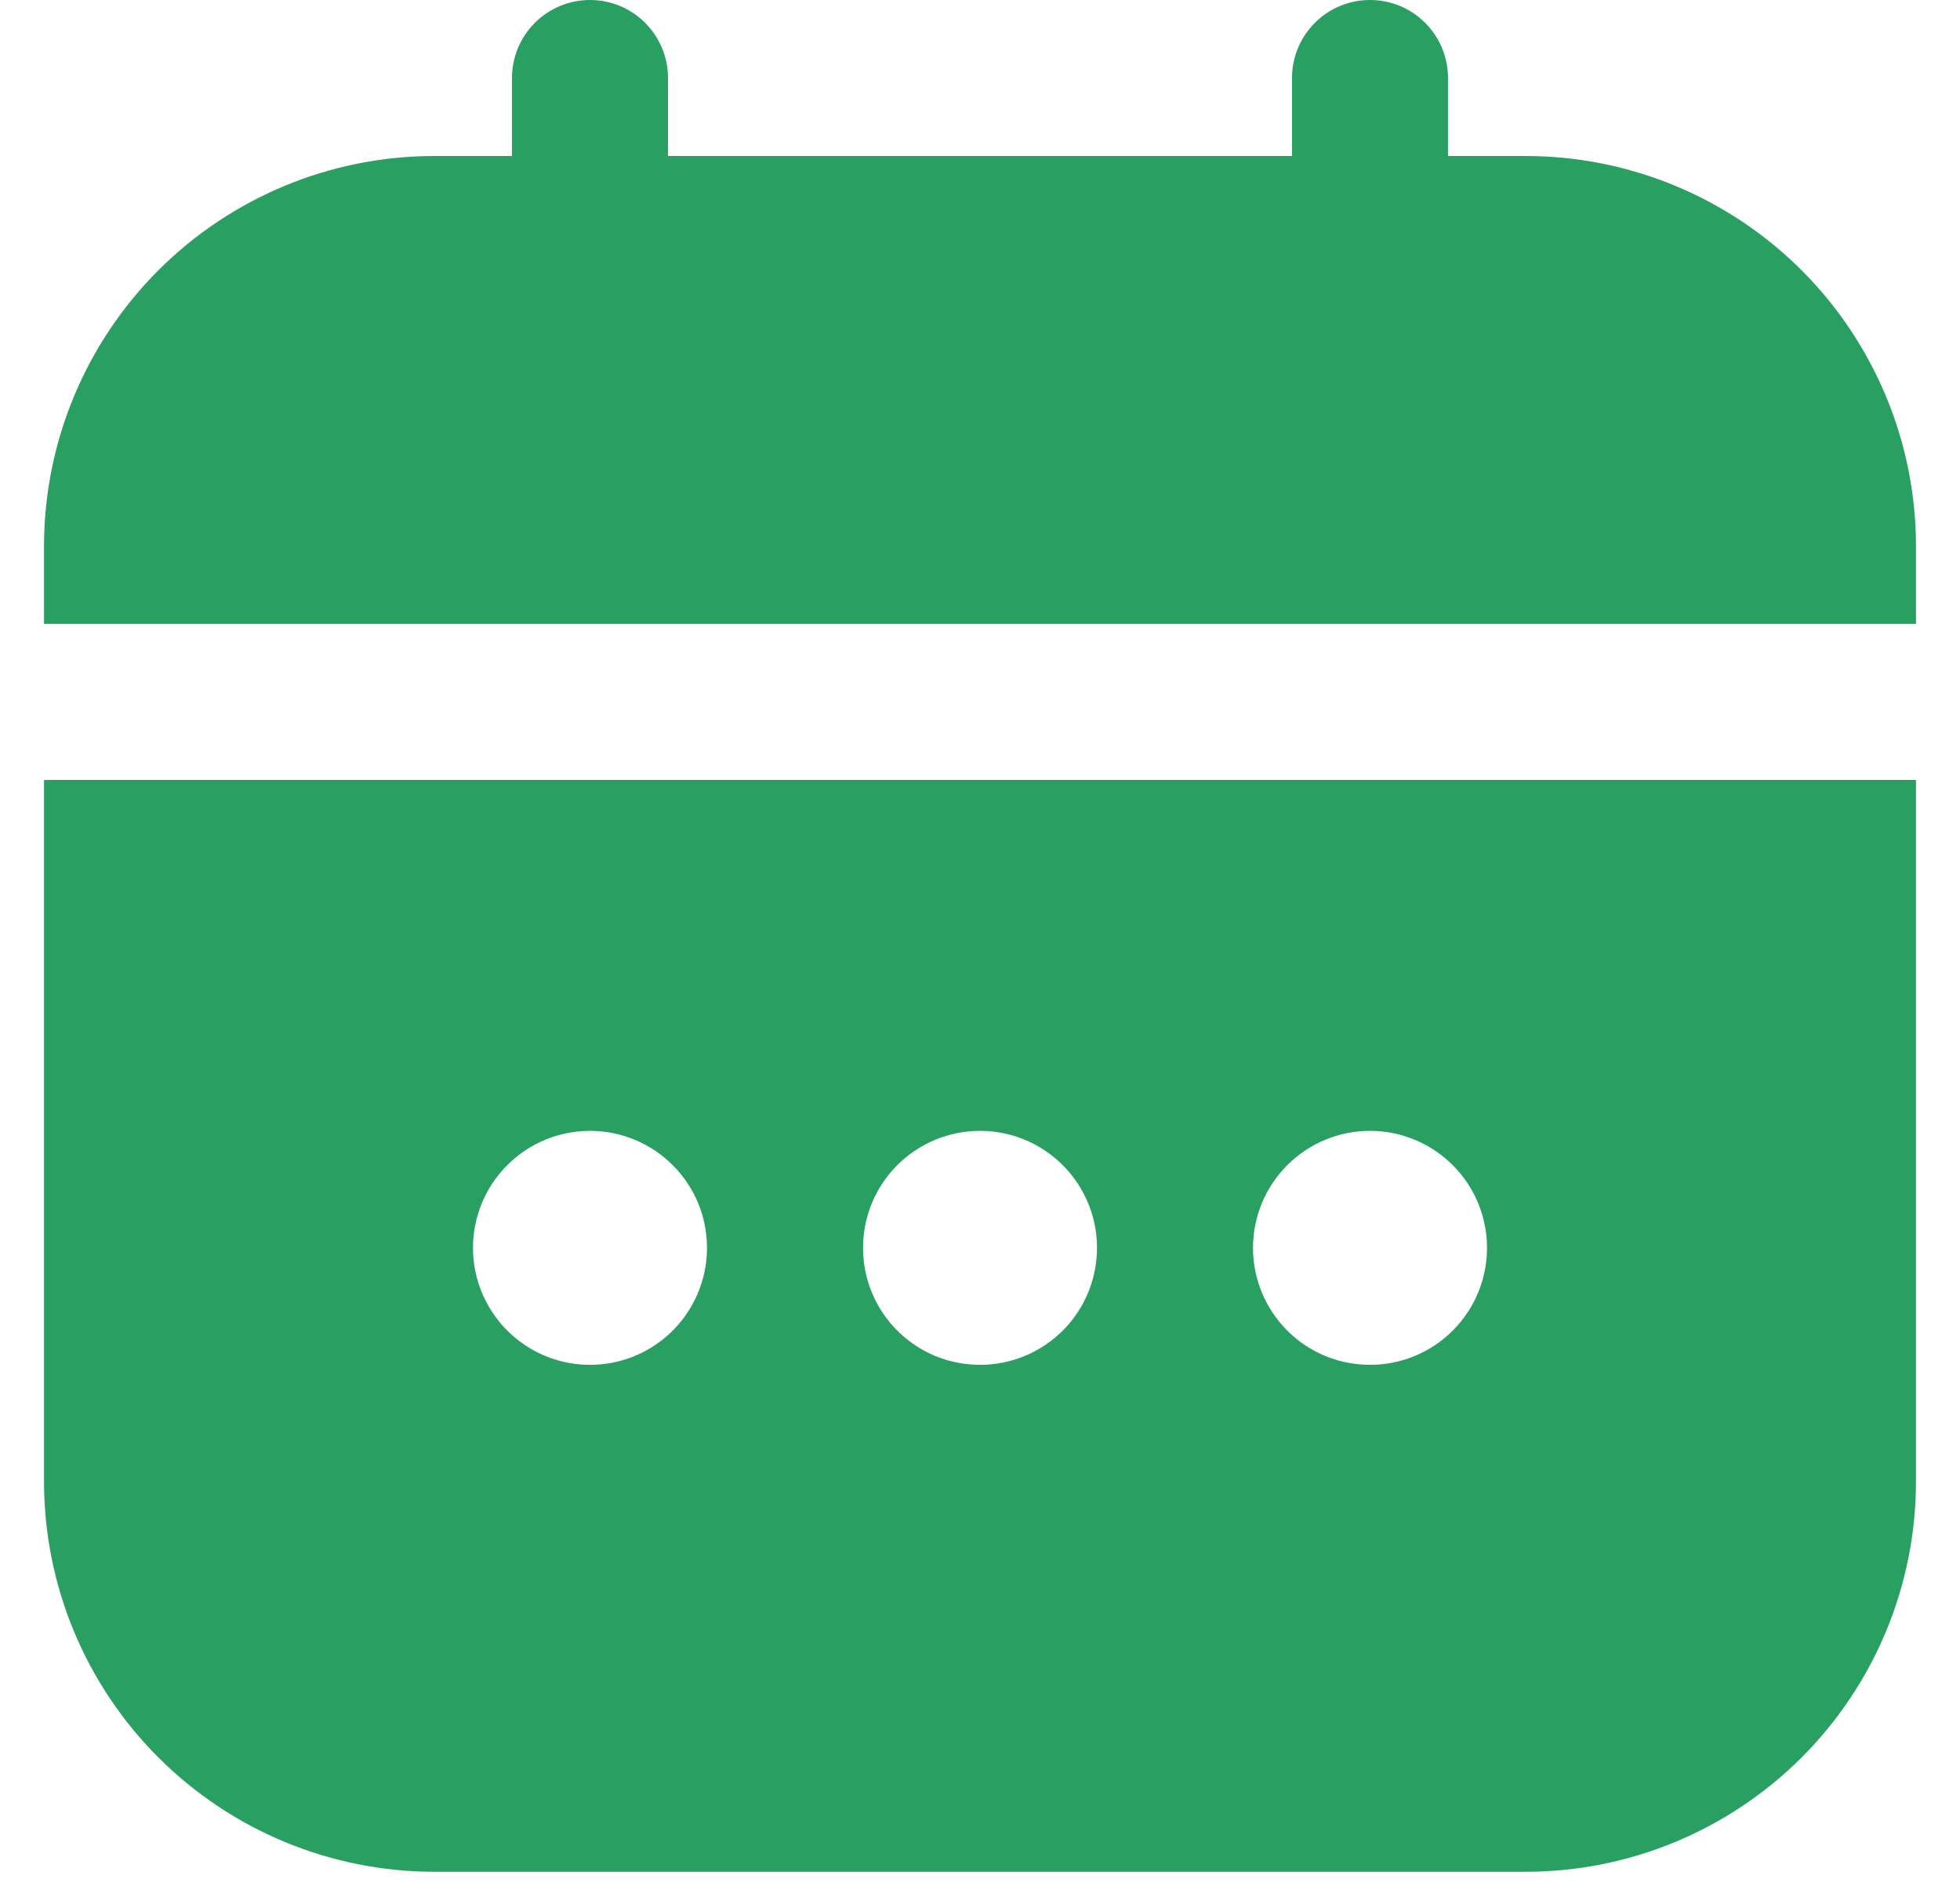 <svg width="28" height="27" viewBox="0 0 28 27" fill="none" xmlns="http://www.w3.org/2000/svg">
<g clip-path="url(#clip0_2132_1676)">
<path d="M0.629 21.172C0.63 22.649 1.218 24.065 2.262 25.109C3.307 26.154 4.723 26.741 6.2 26.743H21.8C23.277 26.741 24.693 26.154 25.738 25.109C26.782 24.065 27.37 22.649 27.371 21.172V11.143H0.629V21.172ZM19.571 16.157C19.902 16.157 20.225 16.255 20.5 16.439C20.775 16.623 20.989 16.884 21.116 17.189C21.242 17.494 21.275 17.831 21.211 18.155C21.146 18.479 20.987 18.777 20.753 19.011C20.52 19.244 20.222 19.404 19.898 19.468C19.573 19.532 19.237 19.499 18.932 19.373C18.626 19.246 18.365 19.032 18.182 18.757C17.998 18.482 17.9 18.159 17.9 17.829C17.9 17.385 18.076 16.96 18.39 16.647C18.703 16.333 19.128 16.157 19.571 16.157ZM14 16.157C14.331 16.157 14.654 16.255 14.929 16.439C15.203 16.623 15.418 16.884 15.544 17.189C15.671 17.494 15.704 17.831 15.639 18.155C15.575 18.479 15.416 18.777 15.182 19.011C14.948 19.244 14.65 19.404 14.326 19.468C14.002 19.532 13.666 19.499 13.36 19.373C13.055 19.246 12.794 19.032 12.61 18.757C12.427 18.482 12.329 18.159 12.329 17.829C12.329 17.385 12.505 16.96 12.818 16.647C13.132 16.333 13.557 16.157 14 16.157ZM8.429 16.157C8.759 16.157 9.082 16.255 9.357 16.439C9.632 16.623 9.846 16.884 9.973 17.189C10.099 17.494 10.132 17.831 10.068 18.155C10.003 18.479 9.844 18.777 9.61 19.011C9.377 19.244 9.079 19.404 8.755 19.468C8.43 19.532 8.094 19.499 7.789 19.373C7.484 19.246 7.222 19.032 7.039 18.757C6.855 18.482 6.757 18.159 6.757 17.829C6.757 17.385 6.933 16.96 7.247 16.647C7.56 16.333 7.985 16.157 8.429 16.157Z" fill="#2A9F62"/>
<path d="M21.8 2.229H20.686V1.114C20.686 0.819 20.568 0.535 20.359 0.326C20.15 0.117 19.867 0 19.571 0C19.276 0 18.992 0.117 18.784 0.326C18.575 0.535 18.457 0.819 18.457 1.114V2.229H9.543V1.114C9.543 0.819 9.425 0.535 9.216 0.326C9.007 0.117 8.724 0 8.429 0C8.133 0 7.85 0.117 7.641 0.326C7.432 0.535 7.314 0.819 7.314 1.114V2.229H6.2C4.723 2.23 3.307 2.818 2.262 3.862C1.218 4.907 0.63 6.323 0.629 7.8L0.629 8.914H27.371V7.8C27.37 6.323 26.782 4.907 25.738 3.862C24.693 2.818 23.277 2.23 21.8 2.229Z" fill="#2A9F62"/>
</g>
<defs>
<clipPath id="clip0_2132_1676">
<rect width="26.743" height="26.743" fill="white" transform="translate(0.629)"/>
</clipPath>
</defs>
</svg>
